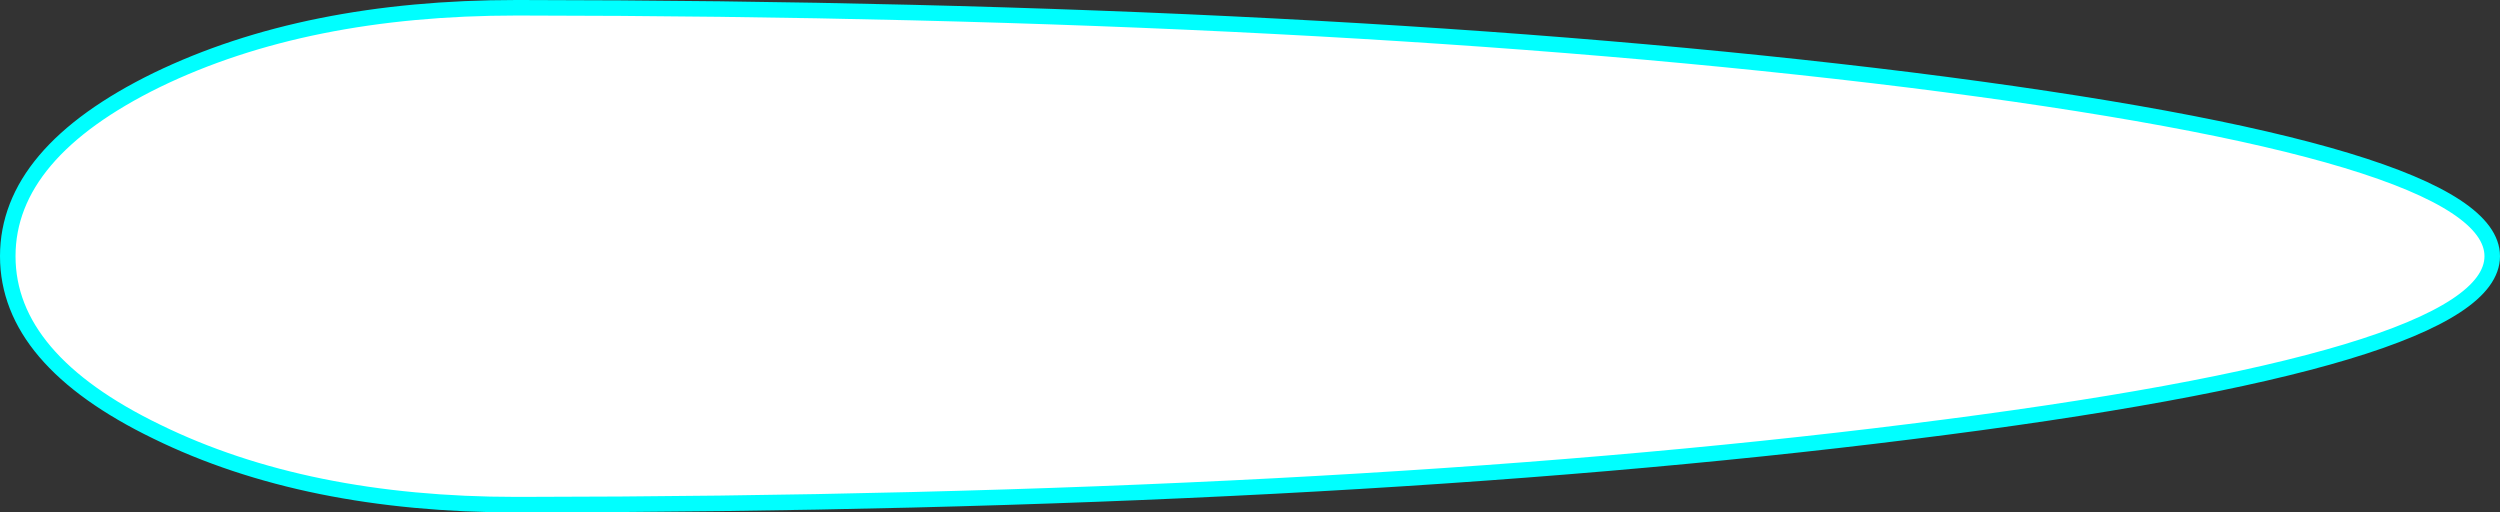<?xml version="1.0" encoding="UTF-8" standalone="no"?>
<svg xmlns:xlink="http://www.w3.org/1999/xlink" height="33.0px" width="161.0px" xmlns="http://www.w3.org/2000/svg">
  <rect width="100%" height="100%" fill="#333333" stroke="none"/>
  <g transform="matrix(1.0, 0.0, 0.0, 1.0, 7.5, 16.5)">
    <path d="M26.0 -16.0 Q78.35 -15.95 115.5 -11.35 153.0 -6.65 153.0 0.0 153.0 6.65 115.5 11.3 78.35 15.95 26.0 16.0 L25.75 16.0 Q12.2 16.0 2.6 11.3 -7.0 6.65 -7.0 0.0 -7.0 -6.65 2.6 -11.35 12.2 -16.0 25.75 -16.0 L26.0 -16.0" fill="#ffffff" fill-rule="evenodd" stroke="none"/>
    <path d="M26.0 -16.0 Q78.35 -15.95 115.5 -11.35 153.0 -6.65 153.0 0.0 153.0 6.65 115.5 11.3 78.35 15.95 26.0 16.0 L25.75 16.0 Q12.2 16.0 2.6 11.3 -7.0 6.65 -7.0 0.0 -7.0 -6.65 2.6 -11.35 12.2 -16.0 25.75 -16.0 L26.0 -16.0 Z" fill="none" stroke="#00ffff" stroke-linecap="round" stroke-linejoin="round" stroke-width="1.0"/>
  </g>
</svg>
